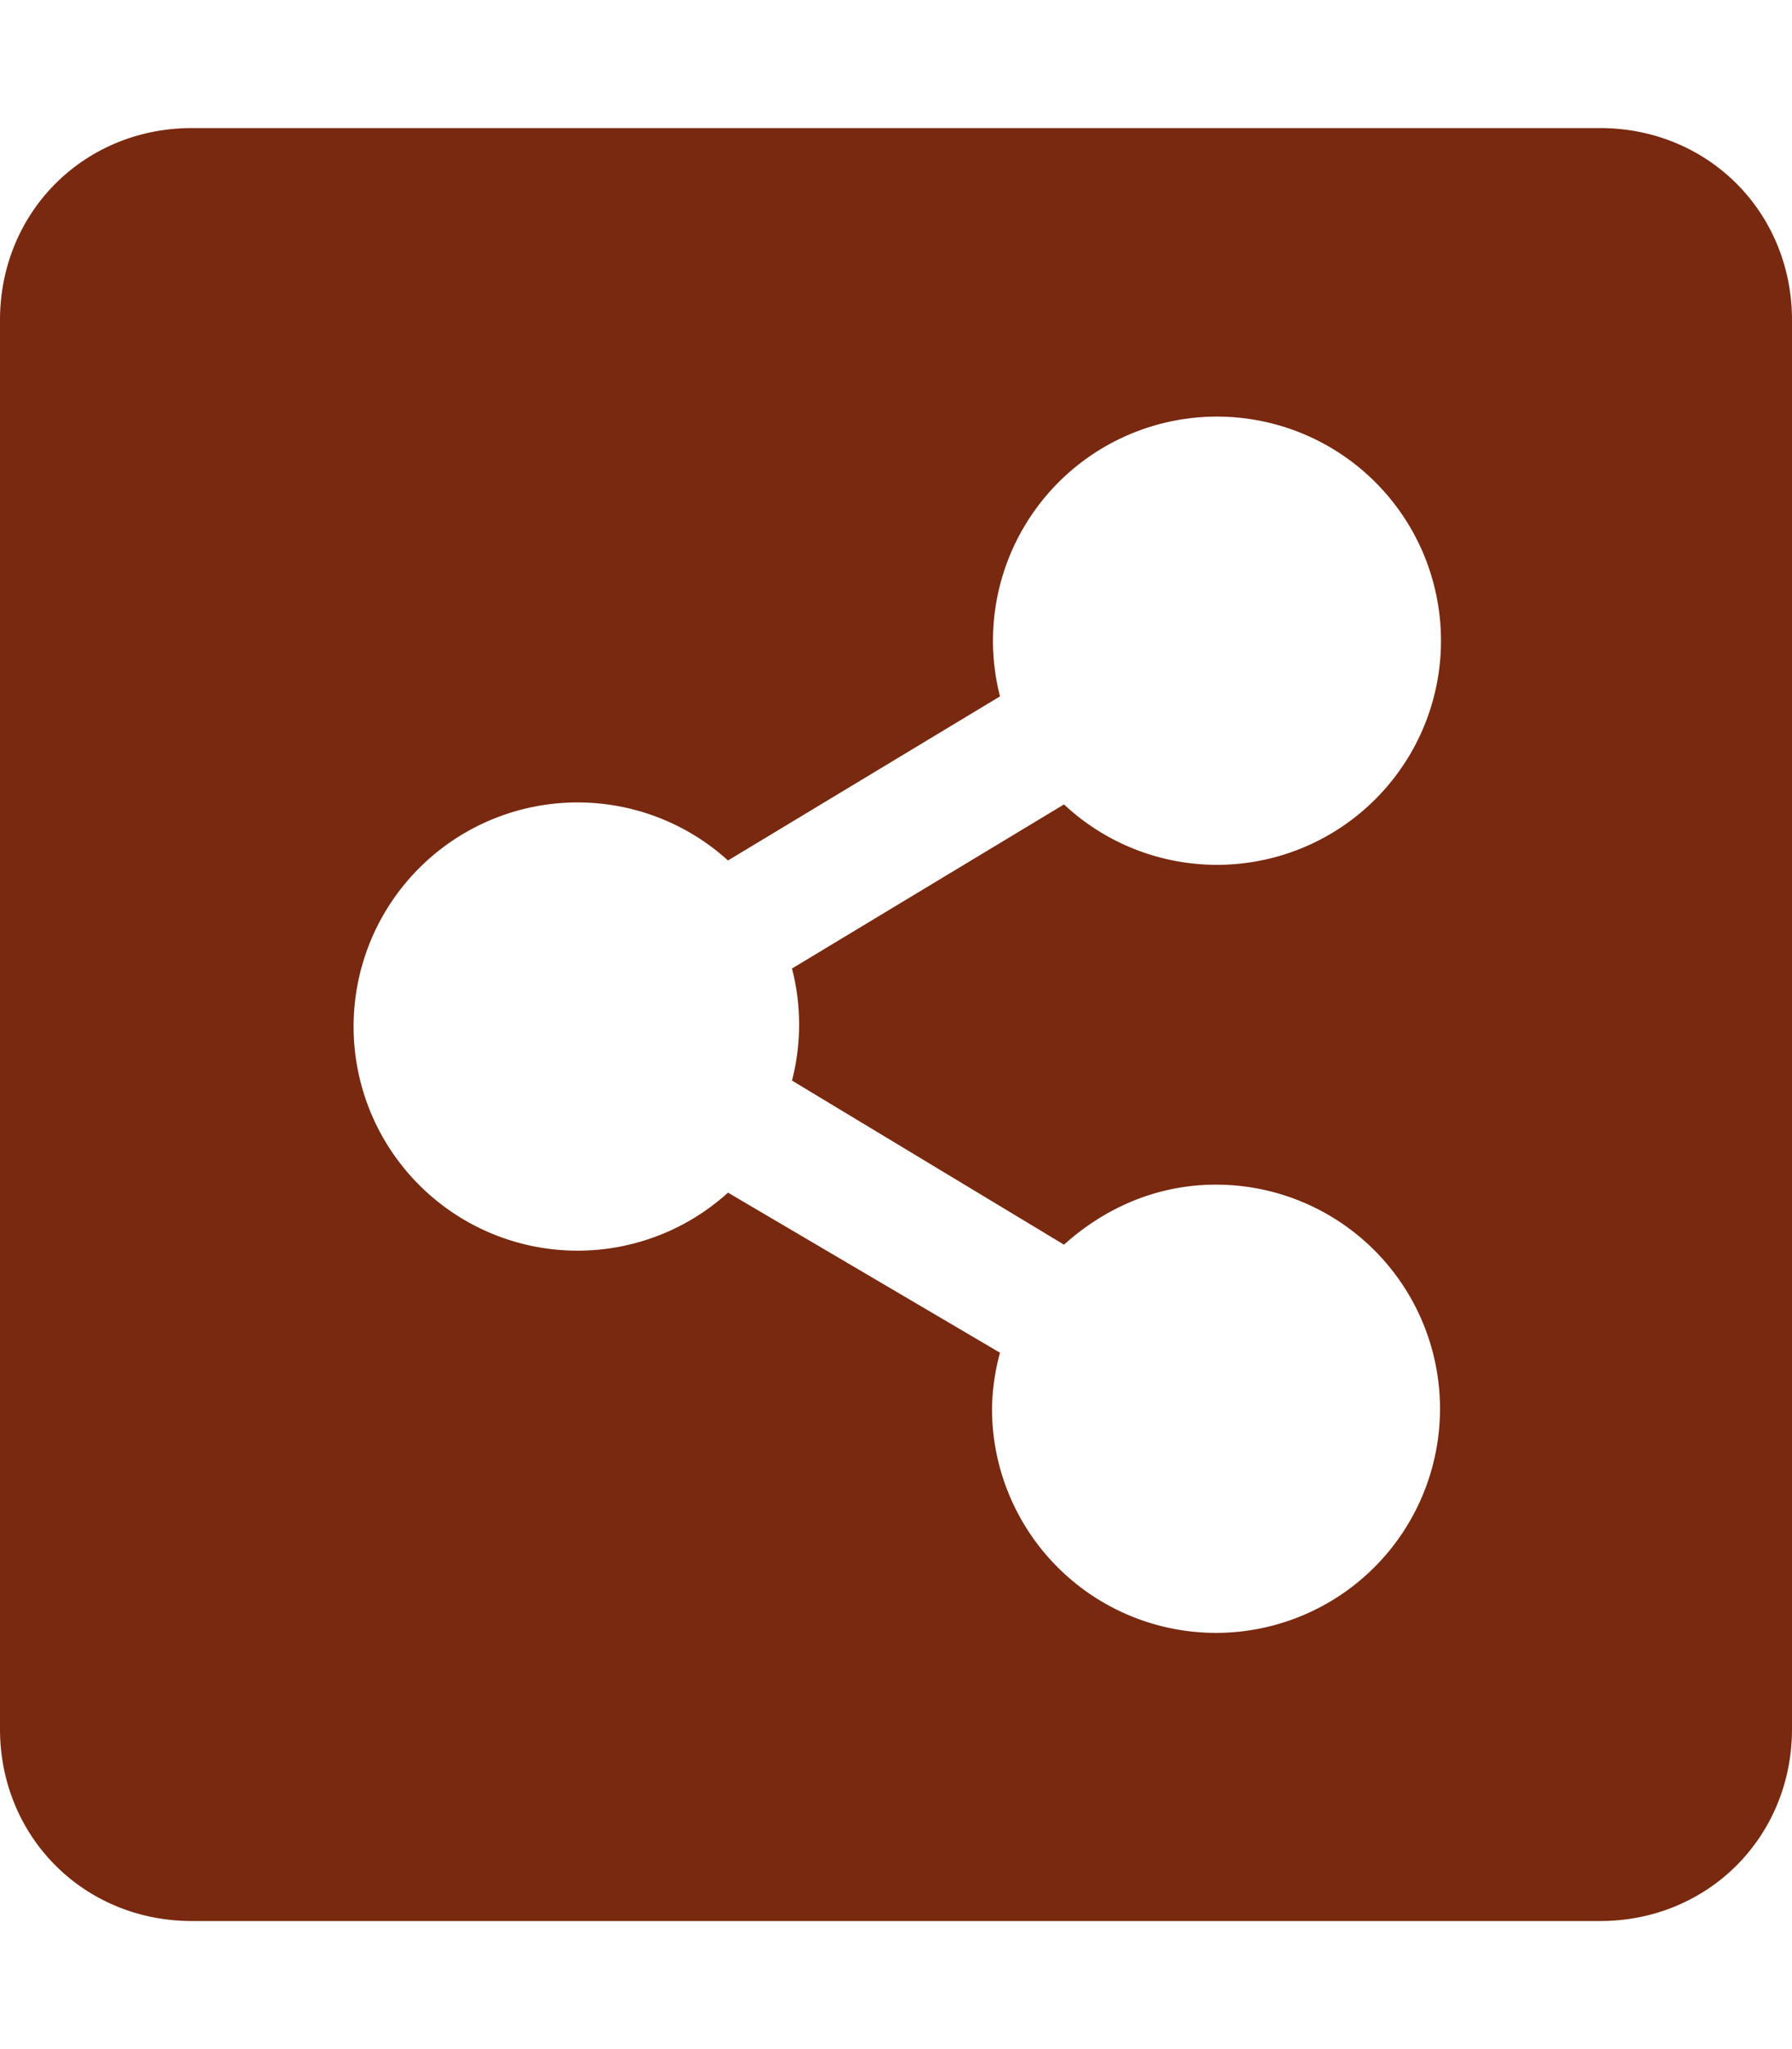 <svg xmlns="http://www.w3.org/2000/svg" viewBox="0 0 448 512">
    <path fill="#78290f" d="M448 80v352c0 27-21 48-48 48H48c-27 0-48-21-48-48V80c0-27 21-48 48-48h352c27 0 48 21 48 48zM304 296c-15 0-28 6-38 15l-68-41a56 56 0 000-28l68-41a56 56 0 10-16-27l-68 41a56 56 0 100 83l68 40a56 56 0 00-2 14 56 56 0 1056-56z"/>
</svg>